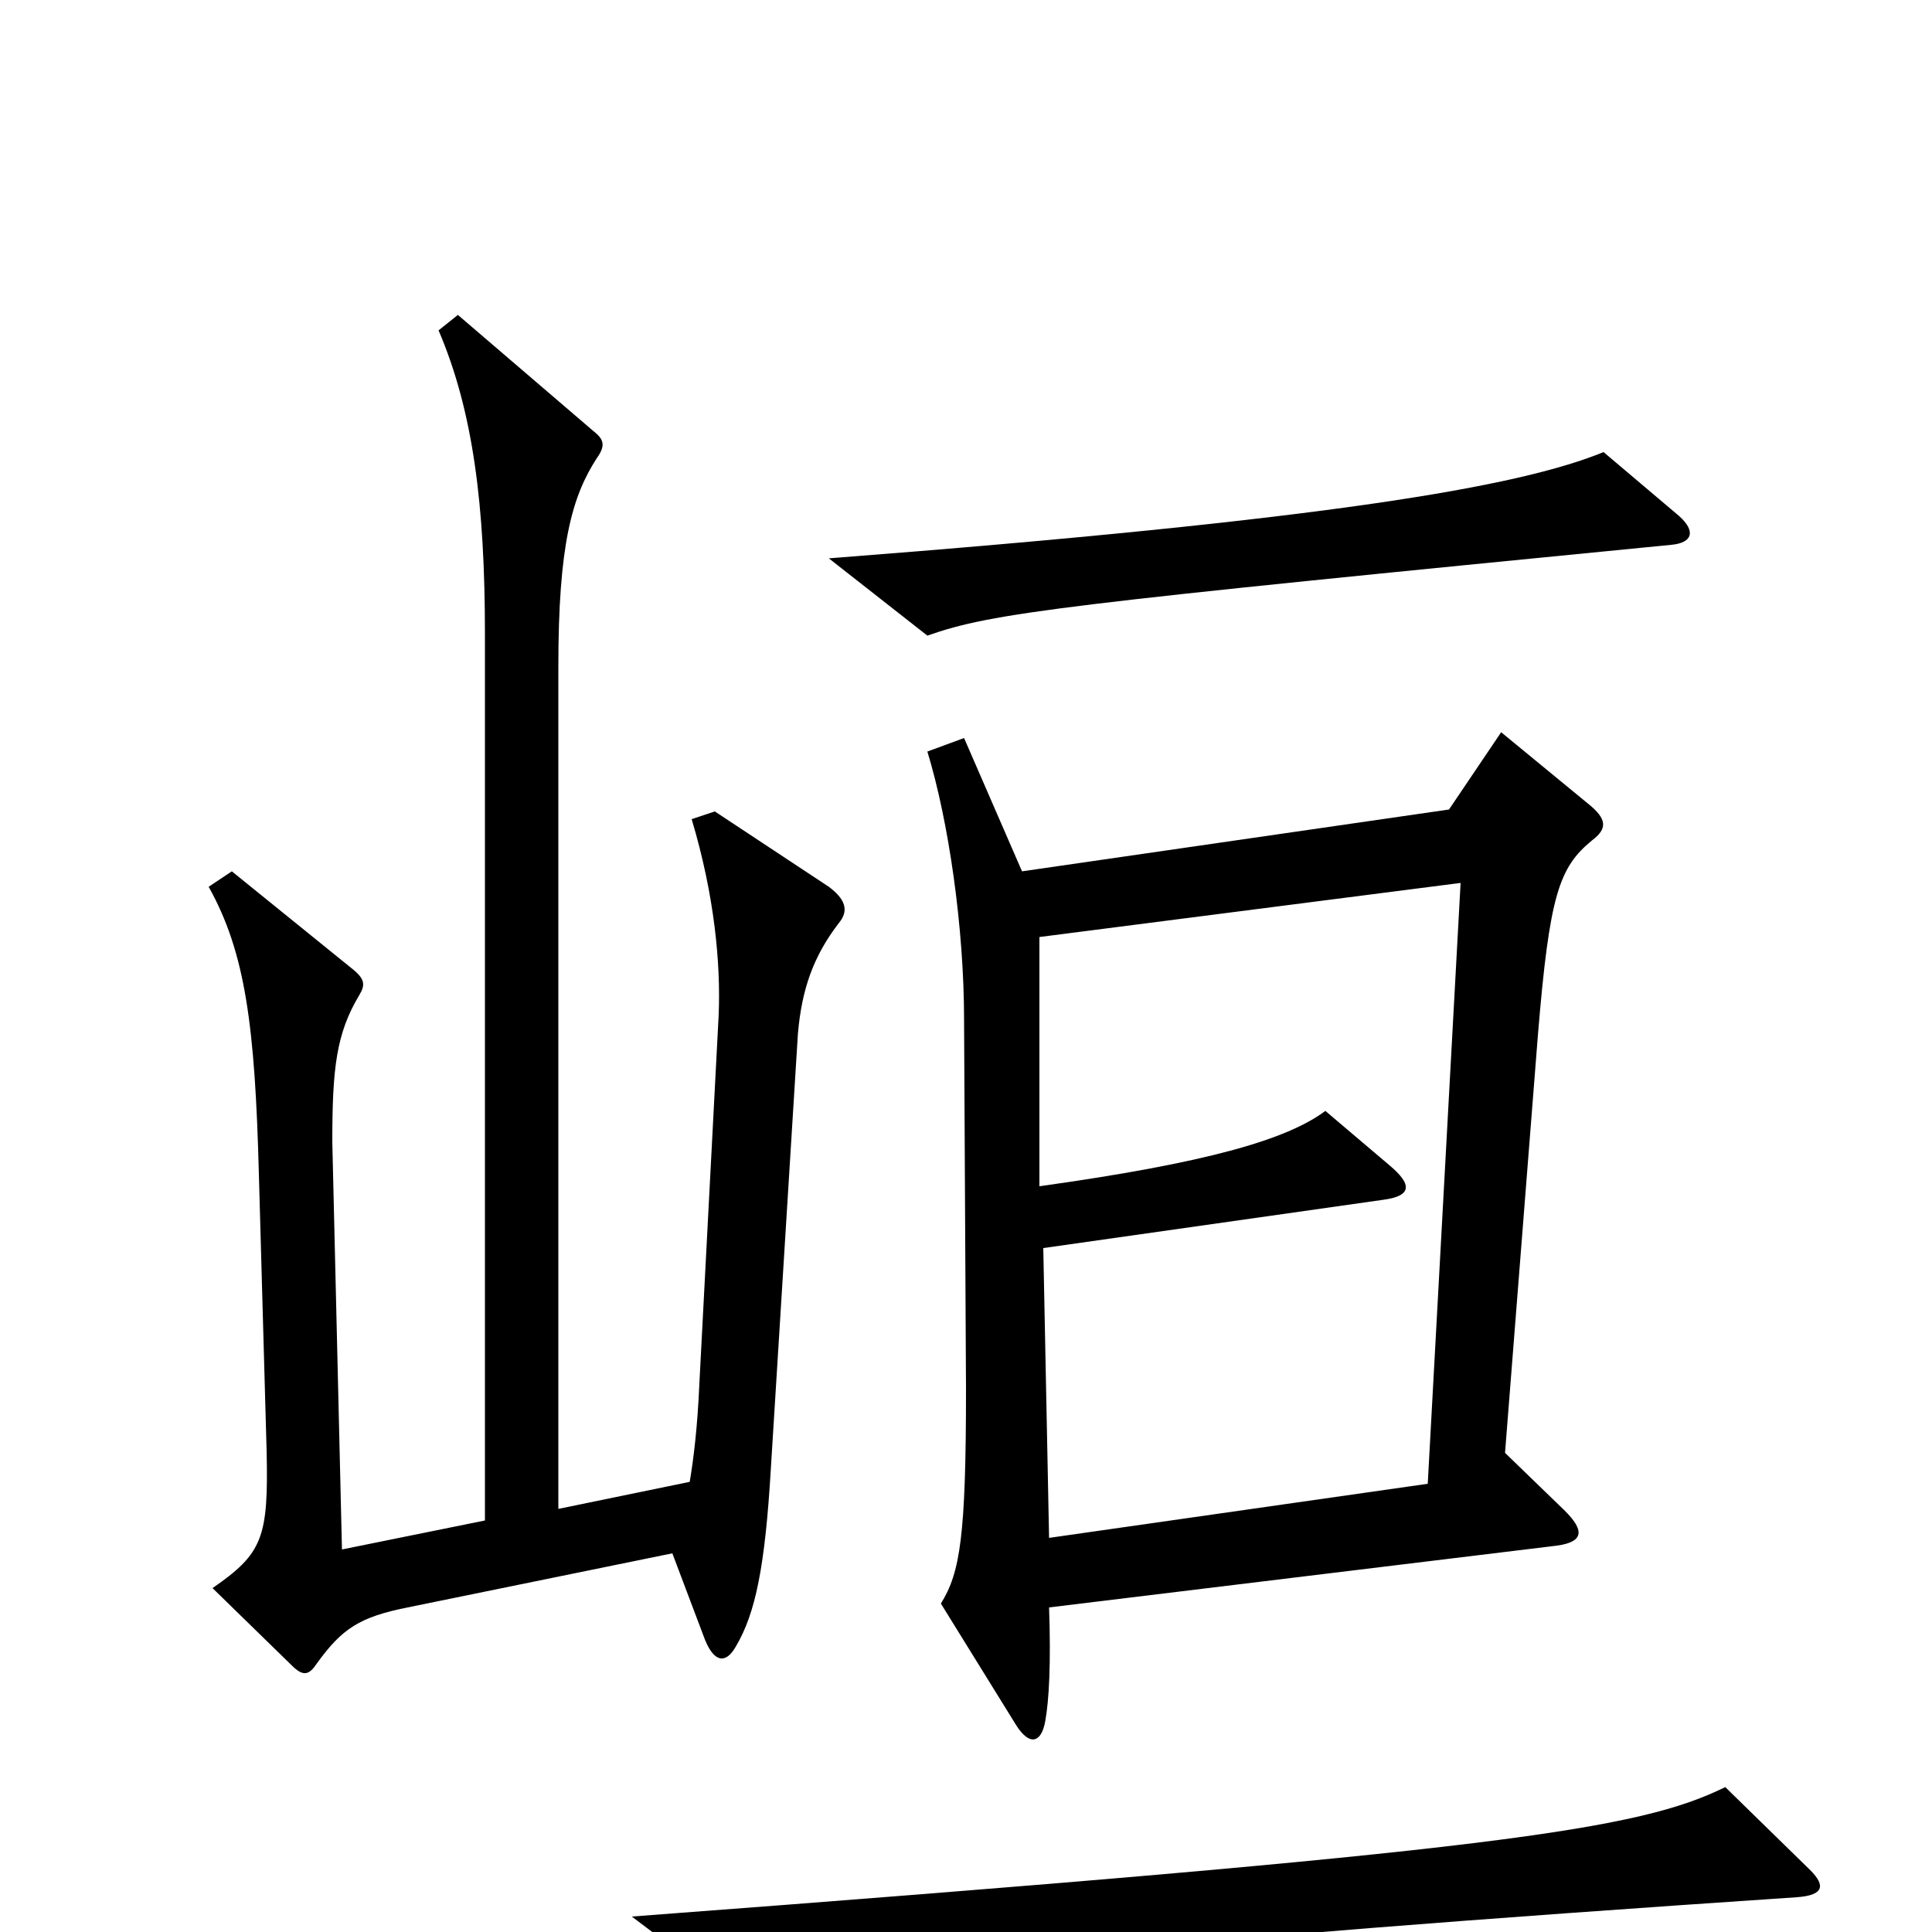 <svg xmlns="http://www.w3.org/2000/svg" viewBox="0 -1000 1000 1000">
	<path fill="#000000" d="M869 -733L830 -766C786 -748 688 -731 429 -711L480 -671C514 -683 549 -687 865 -718C876 -719 878 -725 869 -733ZM434 -522C440 -529 437 -535 429 -541L370 -580L358 -576C370 -536 373 -501 372 -475L362 -284C361 -261 359 -245 357 -233L289 -219V-655C289 -718 296 -743 309 -763C314 -770 312 -773 307 -777L237 -837L227 -829C245 -787 251 -738 251 -672V-213L177 -198L172 -409C172 -447 174 -465 186 -485C189 -490 189 -493 183 -498L120 -549L108 -541C127 -507 132 -469 134 -392L138 -249C139 -204 136 -196 110 -178L151 -138C157 -132 160 -133 164 -139C177 -157 186 -163 211 -168L348 -196L365 -151C370 -139 376 -139 381 -148C391 -165 396 -189 399 -240L413 -465C415 -488 421 -505 434 -522ZM824 -565C832 -571 832 -576 822 -584L777 -621L750 -581L529 -549L499 -618L480 -611C491 -575 499 -520 499 -472L500 -281C500 -205 497 -186 487 -170L526 -107C533 -96 539 -98 541 -109C543 -120 544 -139 543 -168L806 -200C820 -202 820 -208 810 -218L779 -248L796 -464C802 -537 807 -551 824 -565ZM937 -32L893 -75C848 -53 779 -42 327 -8L388 38C450 20 588 5 930 -18C944 -19 945 -24 937 -32ZM756 -543L739 -232L543 -204L540 -354L716 -379C731 -381 731 -387 719 -397L686 -425C666 -410 624 -398 538 -386V-515Z"/>
</svg>